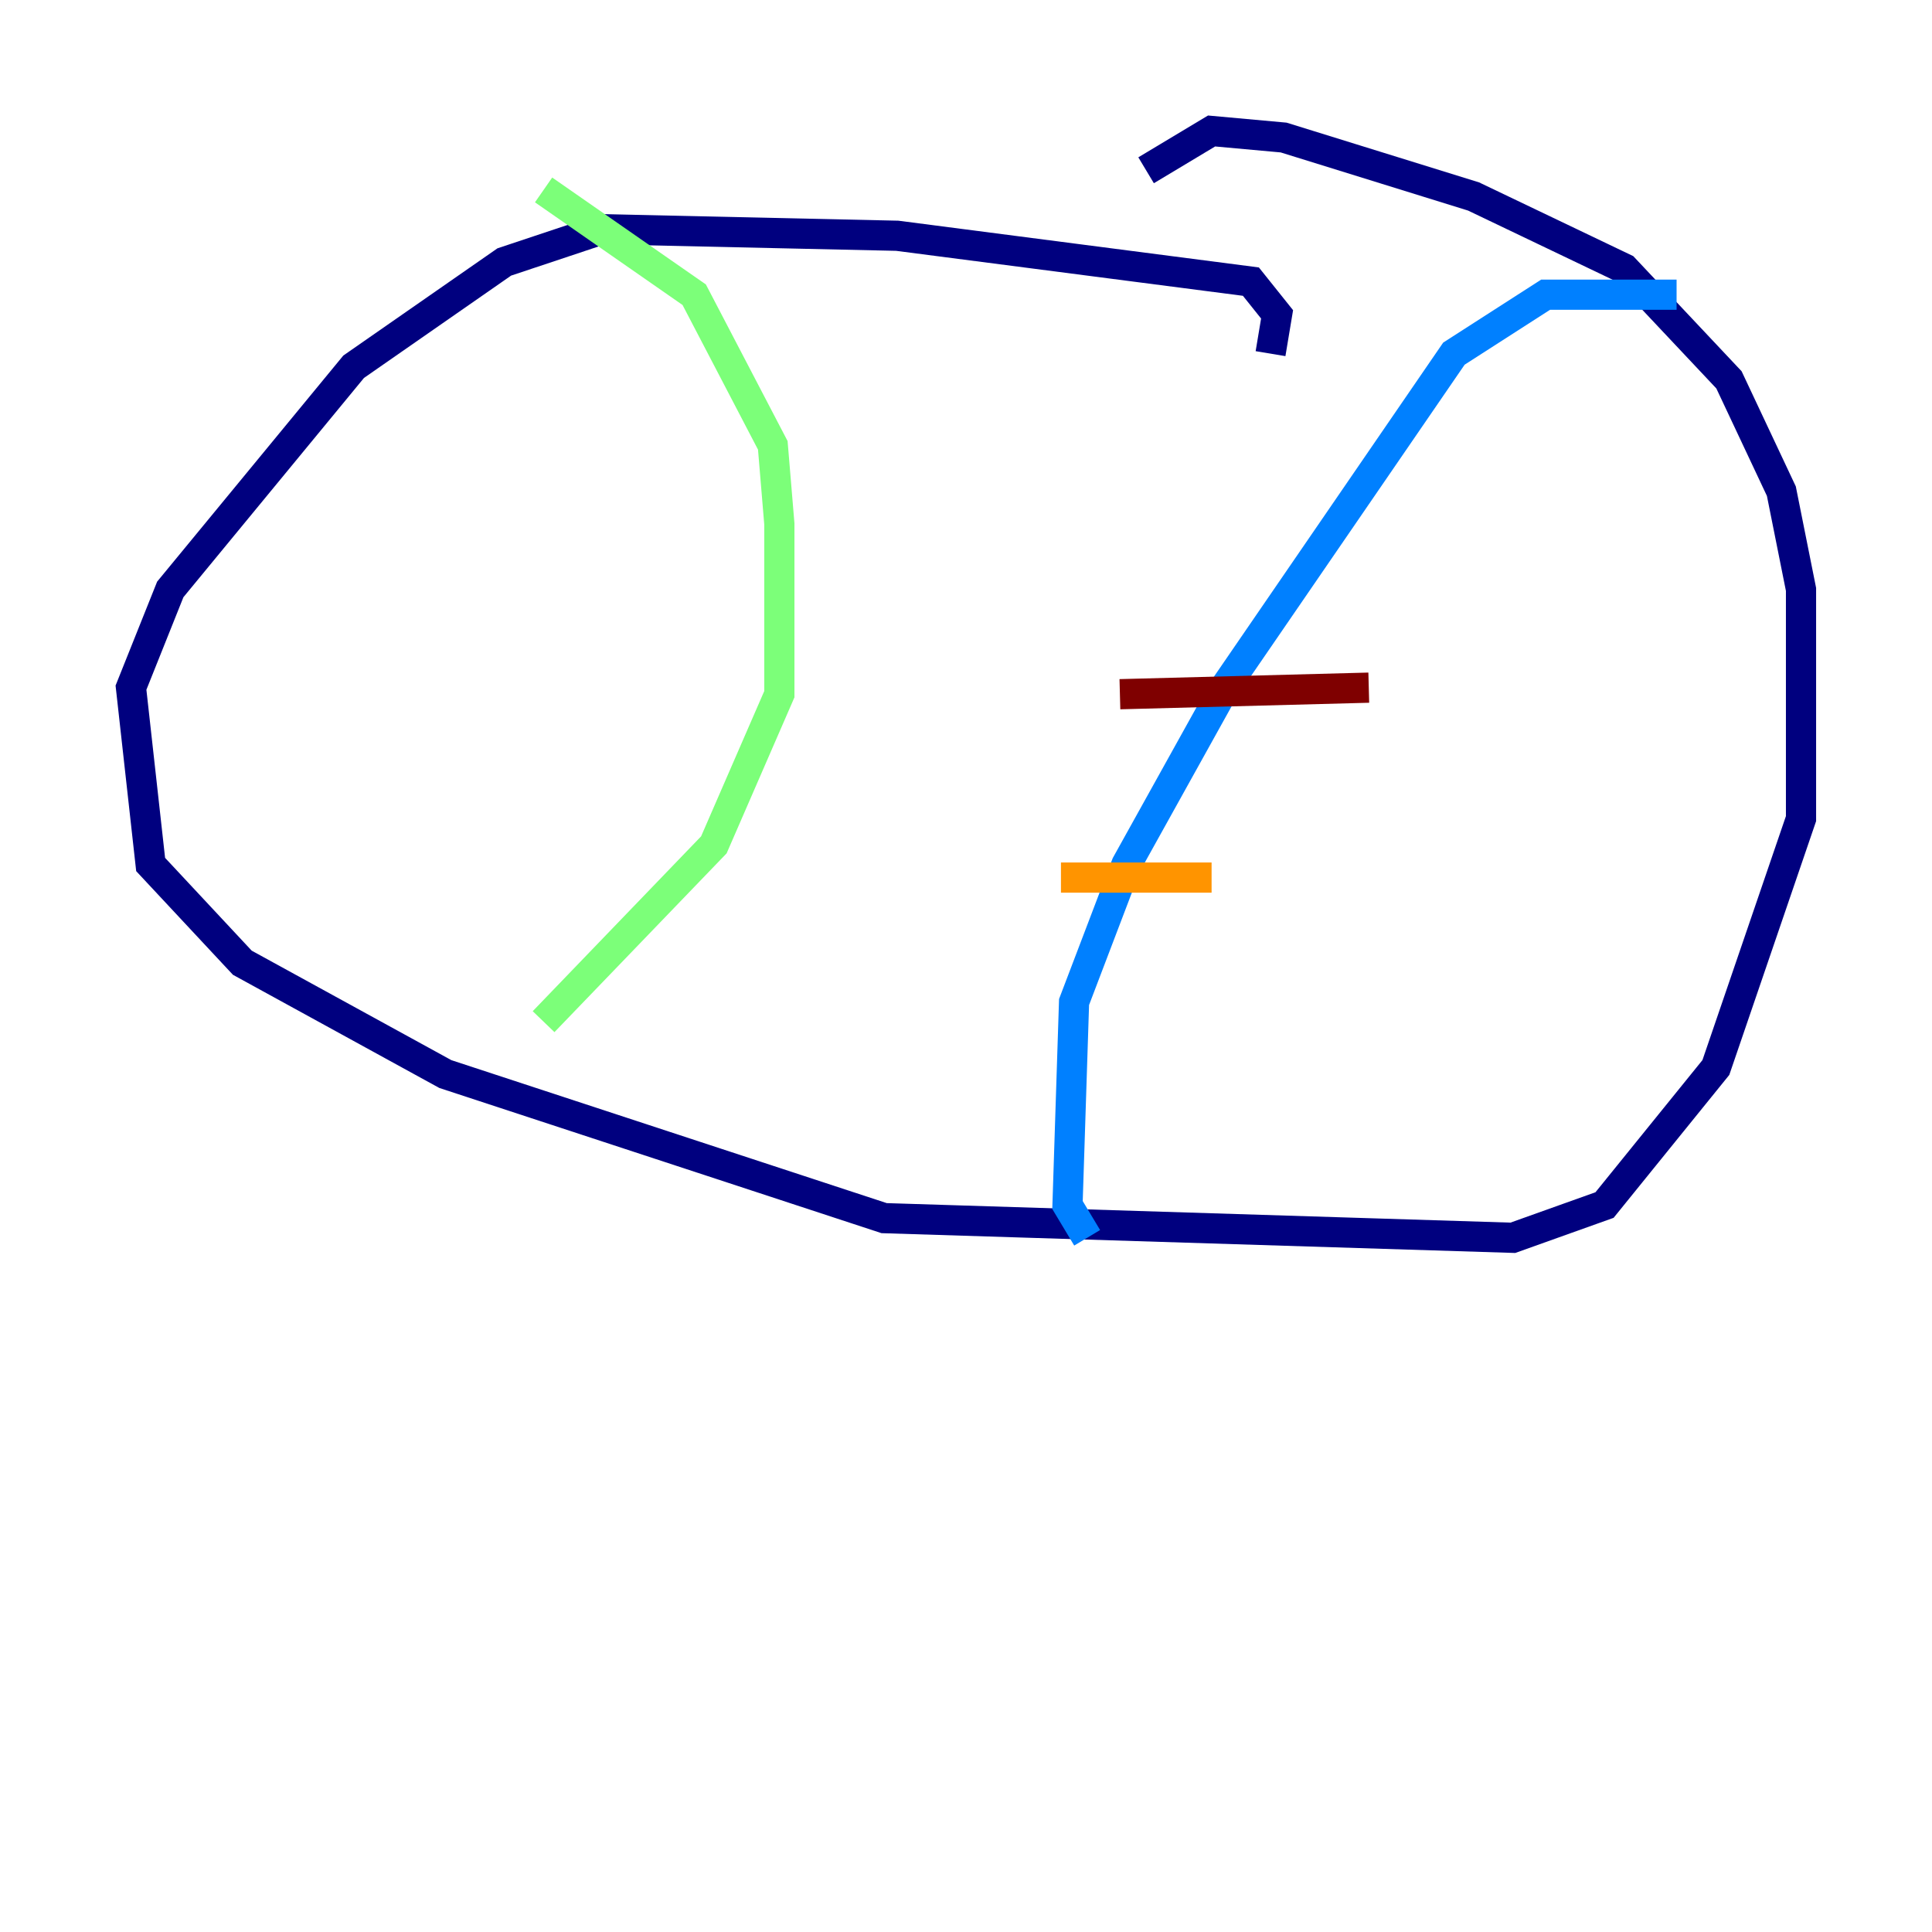 <?xml version="1.0" encoding="utf-8" ?>
<svg baseProfile="tiny" height="128" version="1.2" viewBox="0,0,128,128" width="128" xmlns="http://www.w3.org/2000/svg" xmlns:ev="http://www.w3.org/2001/xml-events" xmlns:xlink="http://www.w3.org/1999/xlink"><defs /><polyline fill="none" points="84.176,23.43 84.61,20.827 82.875,18.658 59.444,15.62 39.919,15.186 33.41,17.356 23.43,24.298 11.281,39.051 8.678,45.559 9.98,57.275 16.054,63.783 29.505,71.159 58.576,80.705 100.231,82.007 106.305,79.837 113.681,70.725 119.322,54.237 119.322,39.051 118.02,32.542 114.549,25.166 107.607,17.79 97.627,13.017 85.044,9.112 80.271,8.678 75.932,11.281" stroke="#00007f" stroke-width="2" /><polyline fill="none" points="111.078,19.525 102.4,19.525 96.325,23.43 81.139,45.559 74.63,57.275 71.159,66.386 70.725,79.837 72.027,82.007" stroke="#0080ff" stroke-width="2" /><polyline fill="none" points="36.014,12.583 45.993,19.525 51.2,29.505 51.634,34.712 51.634,45.993 47.295,55.973 36.014,67.688" stroke="#7cff79" stroke-width="2" /><polyline fill="none" points="70.291,58.142 80.271,58.142" stroke="#ff9400" stroke-width="2" /><polyline fill="none" points="74.197,45.993 90.685,45.559" stroke="#7f0000" stroke-width="2" /></svg>